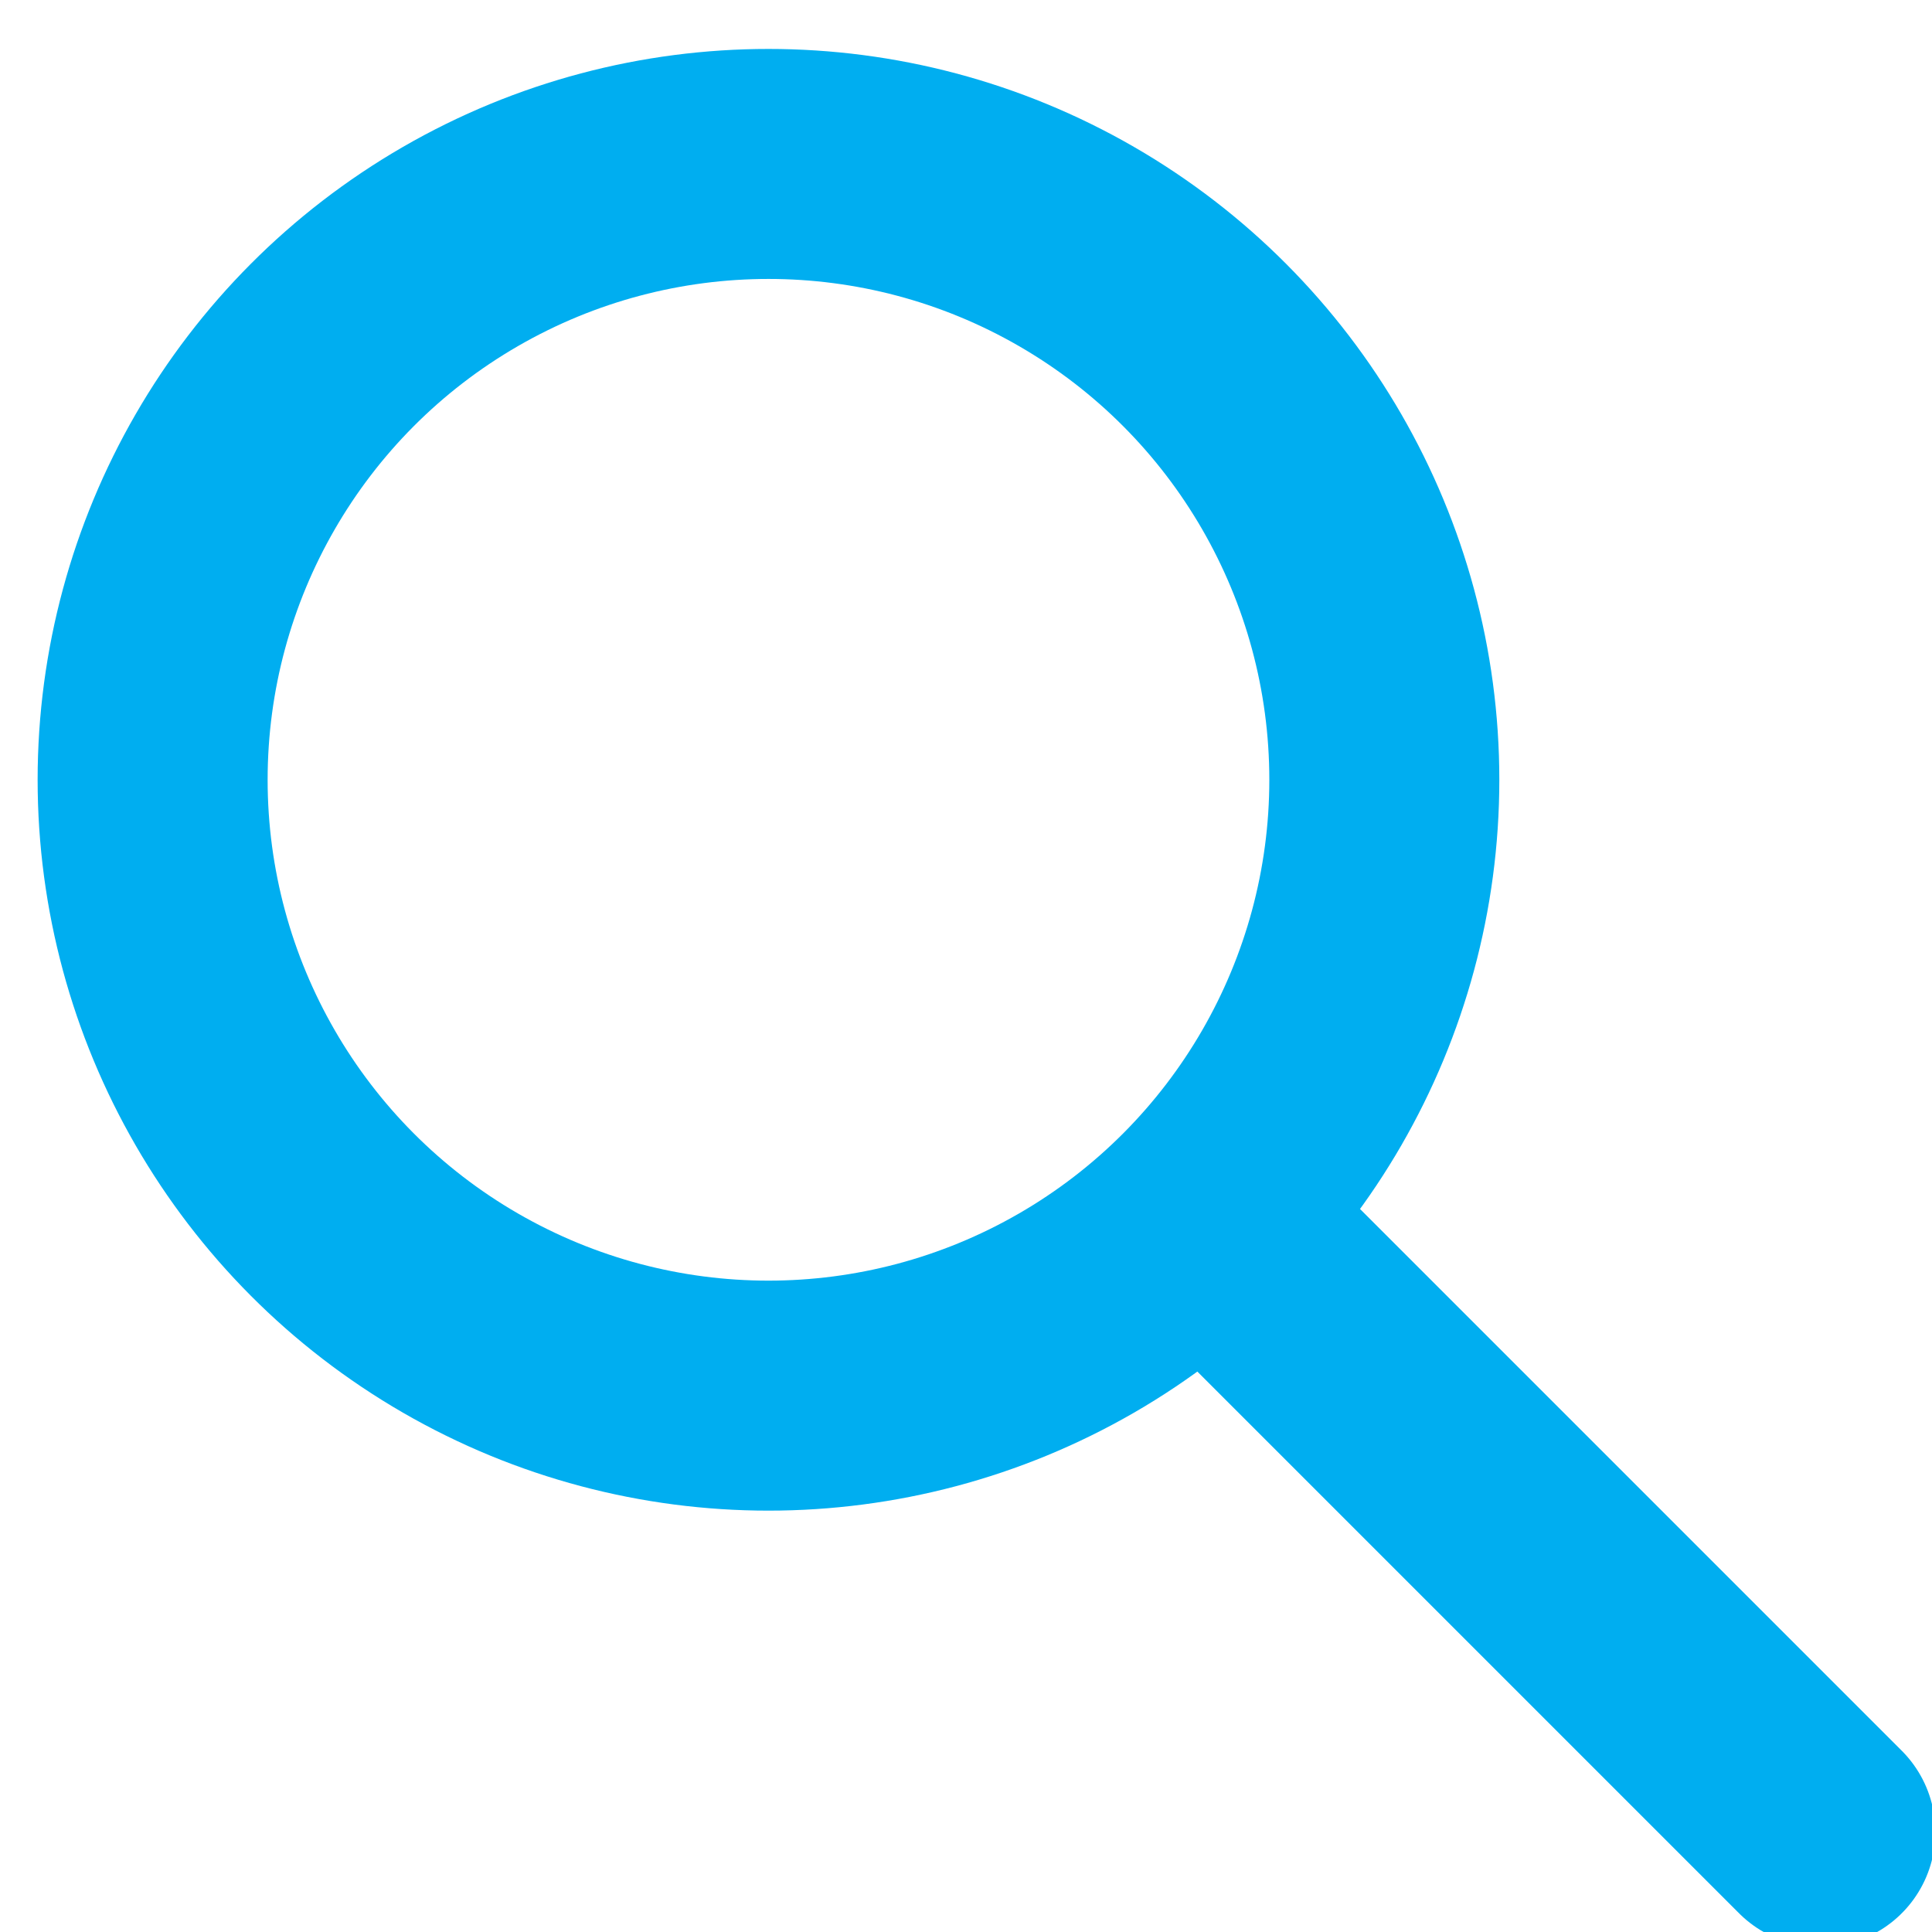 <?xml version="1.0" encoding="UTF-8" standalone="no"?>
<svg width="21px" height="21px" viewBox="0 0 21 21" version="1.1" xmlns="http://www.w3.org/2000/svg" xmlns:xlink="http://www.w3.org/1999/xlink">
    <!-- Generator: Sketch 49.3 (51167) - http://www.bohemiancoding.com/sketch -->
    <title>Group 12 Copy</title>
    <desc>Created with Sketch.</desc>
    <defs></defs>
    <g id="Page-1" stroke="none" stroke-width="1" fill="none" fill-rule="evenodd">
        <g id="Artboard-2-Copy-70" transform="translate(-1106, -133)" stroke="#00AEF0" stroke-width="2.5">
            <g id="Group-12-Copy" transform="translate(1107.659, 134.236)">
                <circle id="Oval-5" cx="6.694" cy="7.24" r="6.694"></circle>
                <path d="M11.501,12.05 L18.128,18.677" id="Line-3" stroke-linecap="round"></path>
            </g>
        </g>
    </g>
</svg>
